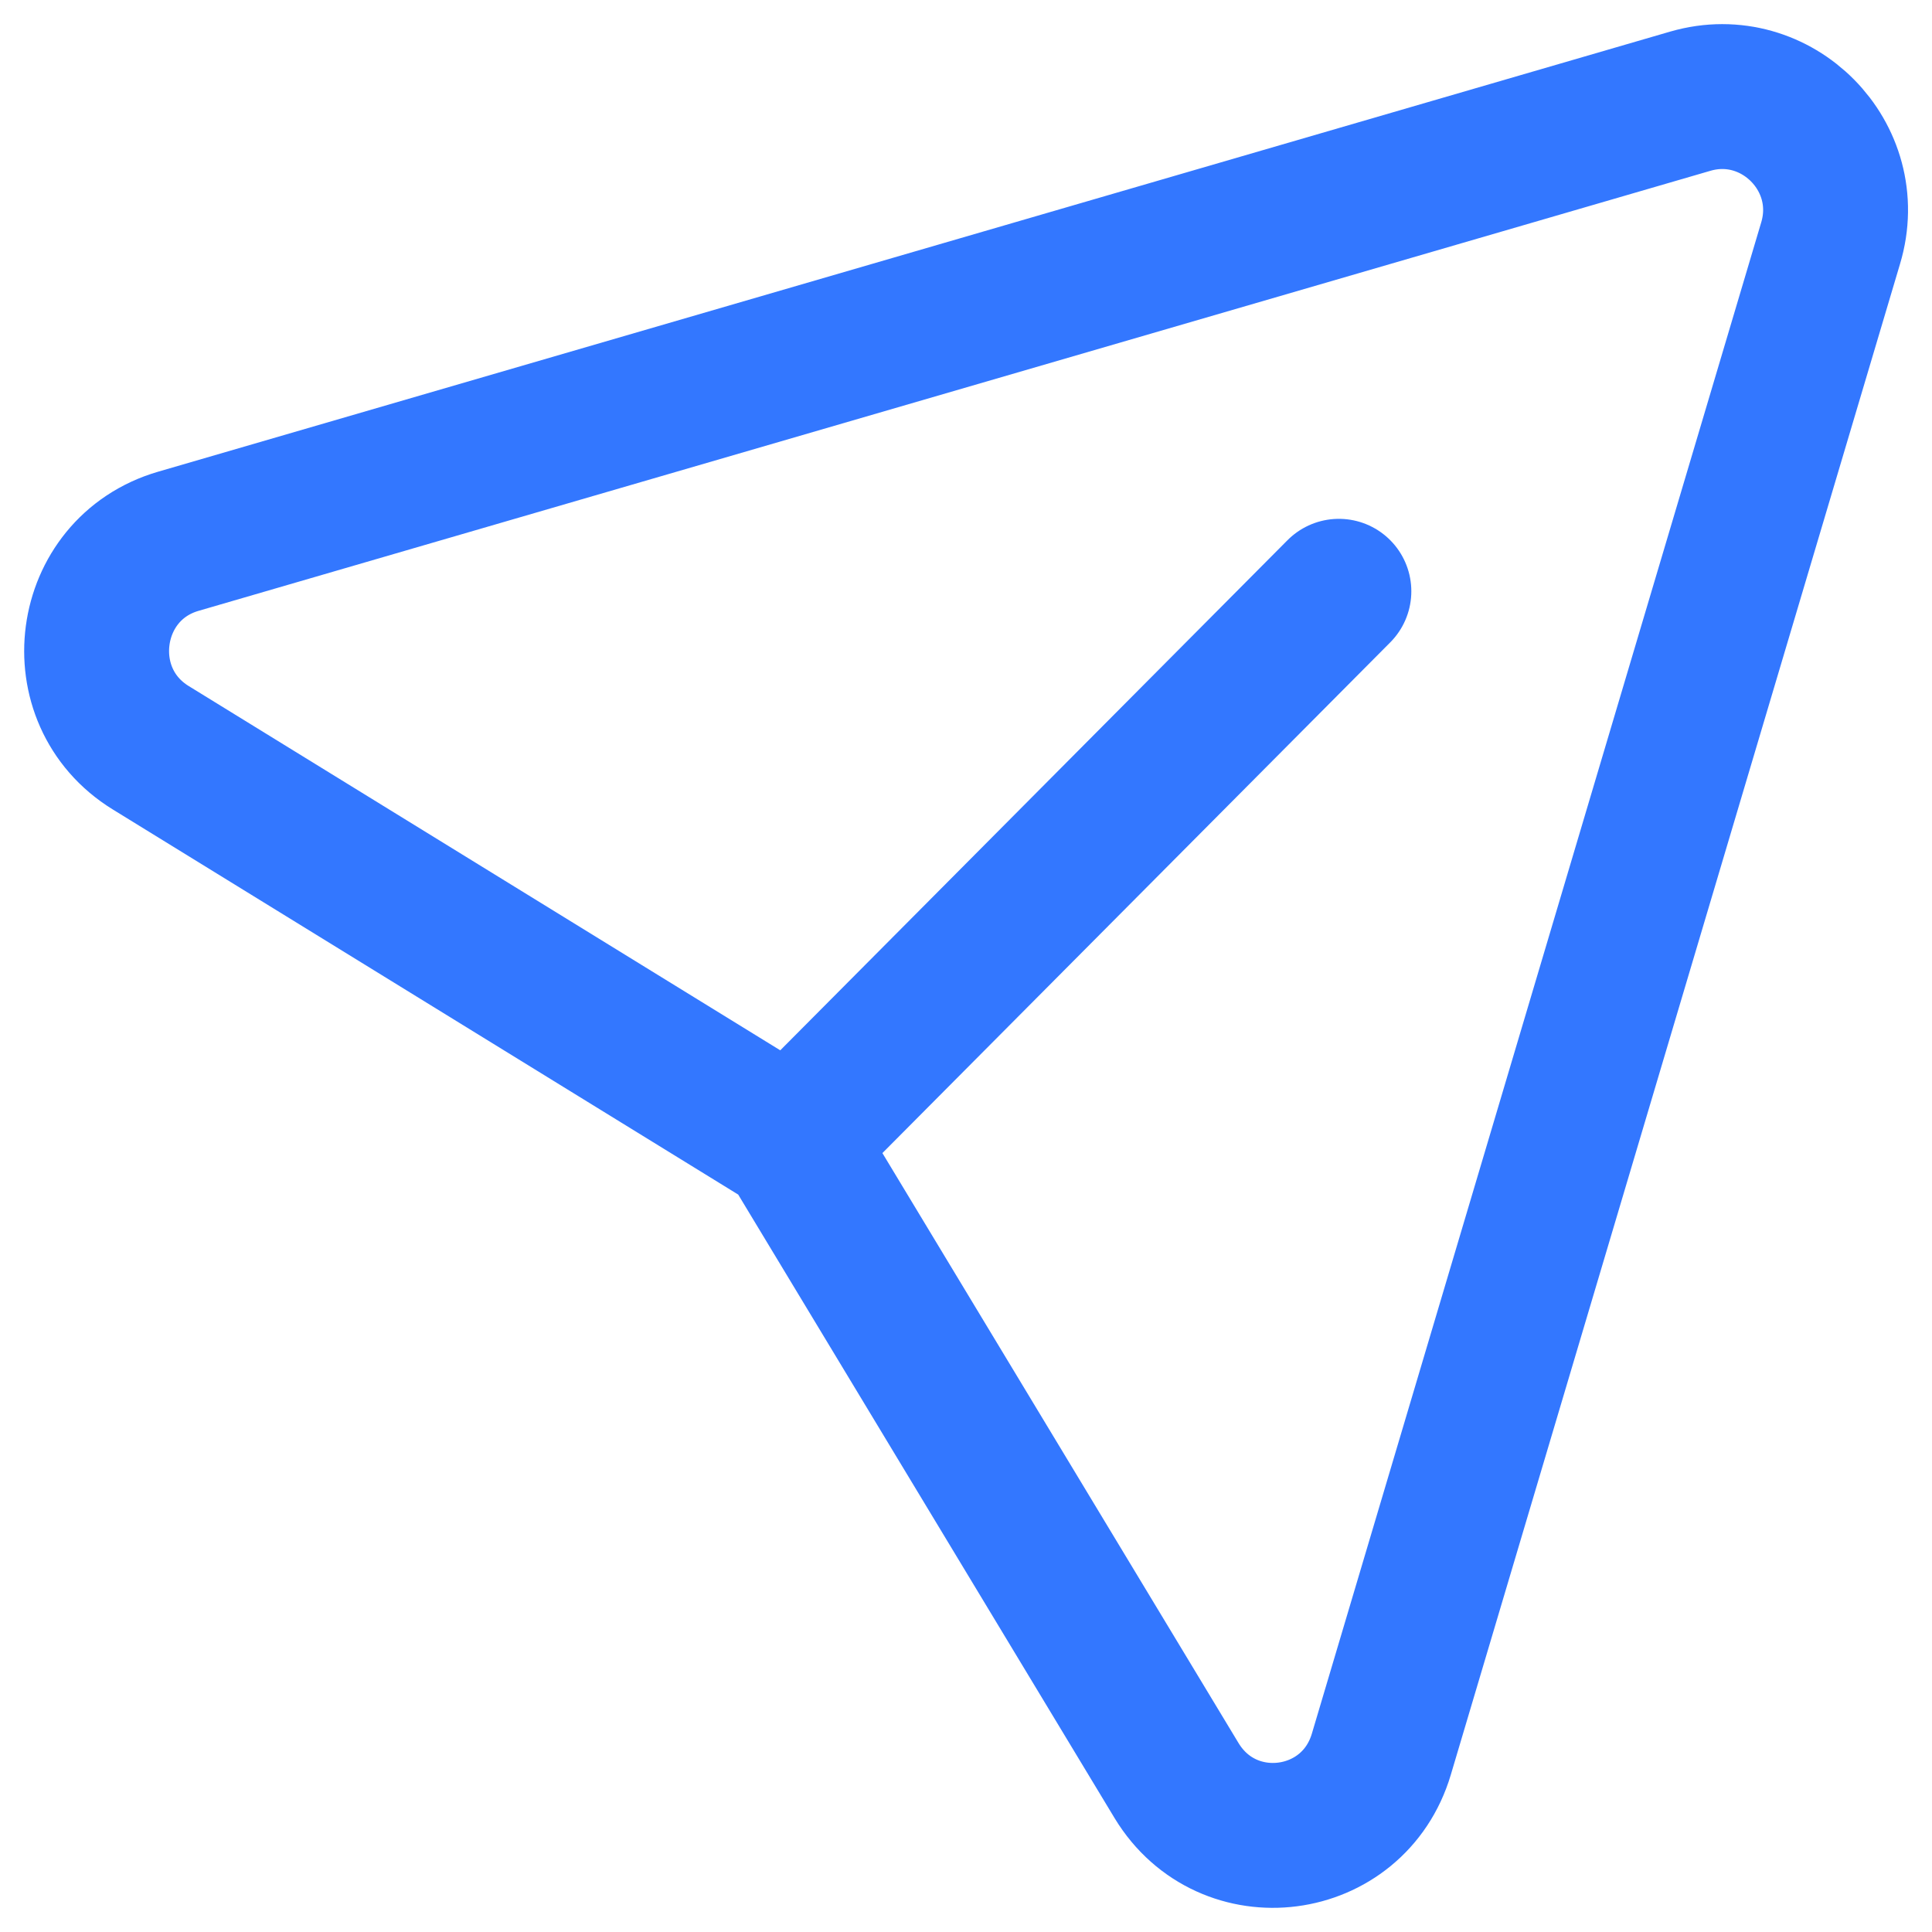 <svg width="20" height="20" viewBox="0 0 20 20" fill="none" xmlns="http://www.w3.org/2000/svg">
<path d="M13.86 6.121L8.19 11.823M8.19 11.823L1.561 7.741C0.692 7.207 0.868 5.887 1.847 5.603L17.5 1.047C18.39 0.79 19.22 1.624 18.95 2.519L14.3 18.158C14.01 19.137 12.71 19.306 12.18 18.433L8.19 11.823Z" stroke="#3377FF" stroke-width="1.5" stroke-linecap="round" stroke-linejoin="round"/>
</svg>

